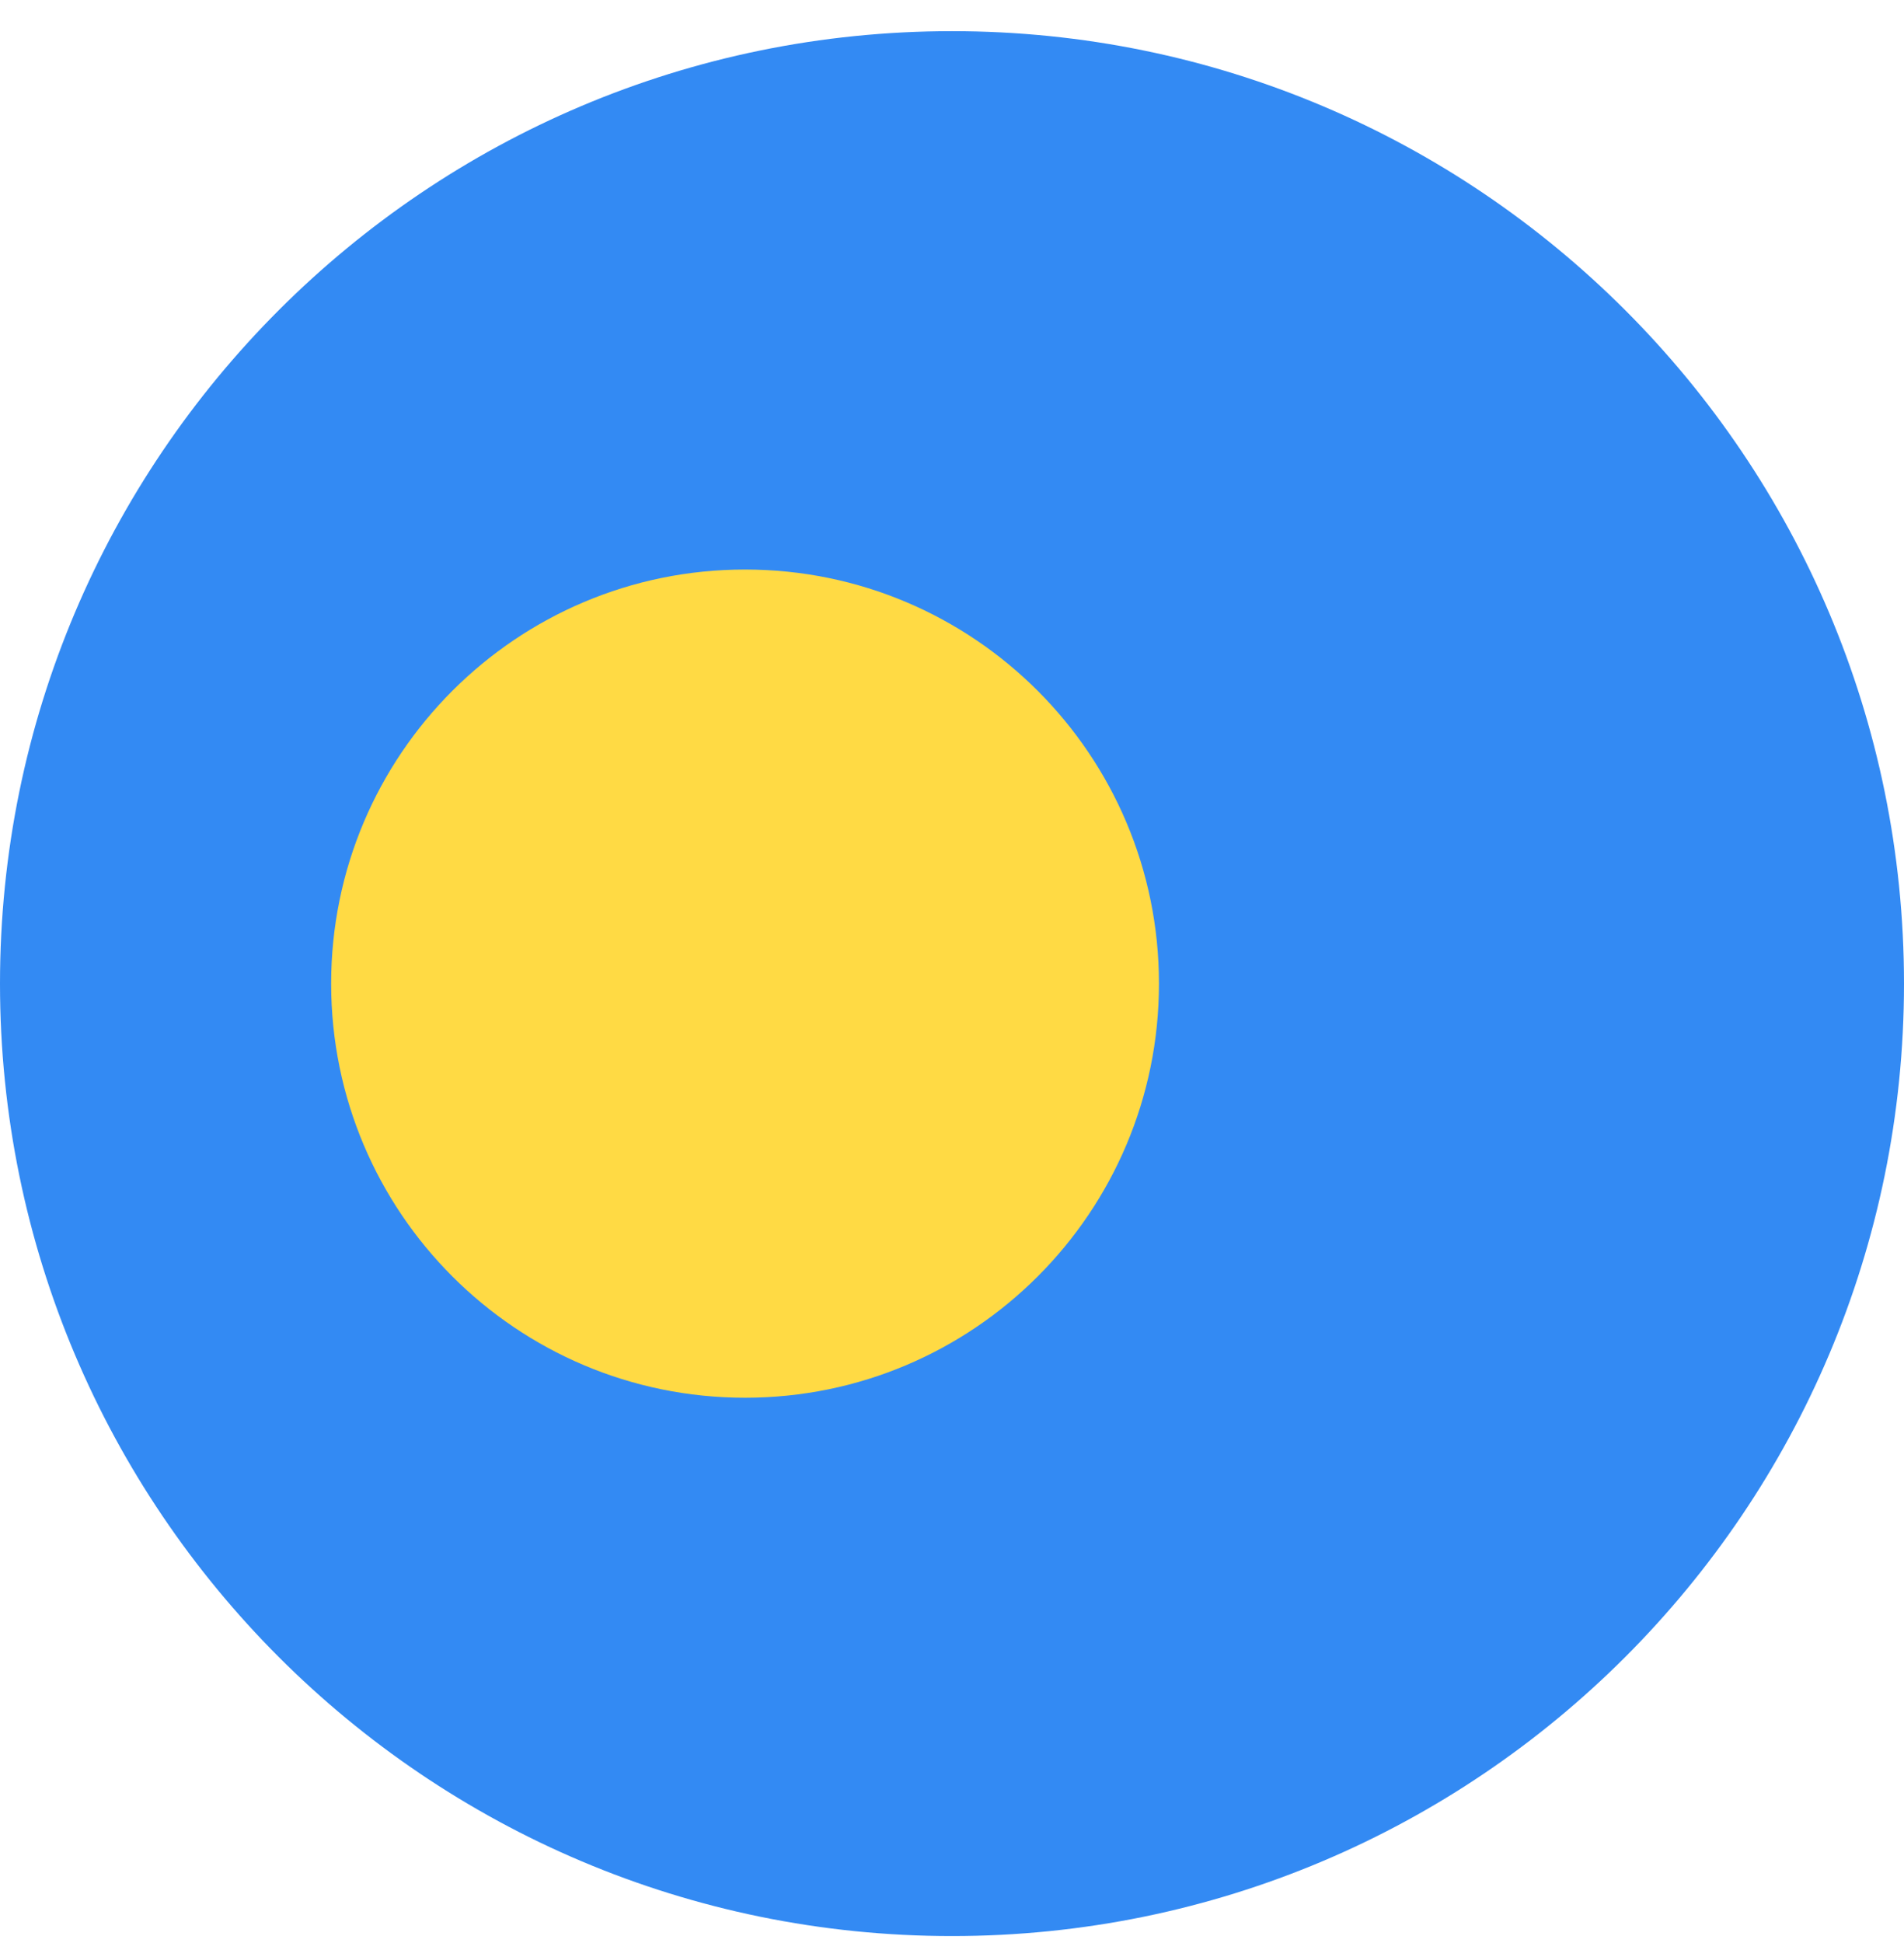 <svg width="50" height="51" viewBox="0 0 50 51" fill="none" xmlns="http://www.w3.org/2000/svg">
<g clip-path="url(#clip0_402_123)">
<path d="M25 50.818C38.807 50.818 50 39.625 50 25.818C50 12.011 38.807 0.818 25 0.818C11.193 0.818 0 12.011 0 25.818C0 39.625 11.193 50.818 25 50.818Z" fill="#338AF3"/>
<path d="M19.565 36.688C25.568 36.688 30.435 31.821 30.435 25.818C30.435 19.815 25.568 14.949 19.565 14.949C13.562 14.949 8.696 19.815 8.696 25.818C8.696 31.821 13.562 36.688 19.565 36.688Z" fill="#FFDA44"/>
</g>
<defs>
<clipPath id="clip0_402_123">
<rect width="50" height="50" fill="white" transform="translate(0 0.818)"/>
</clipPath>
</defs>
</svg>
